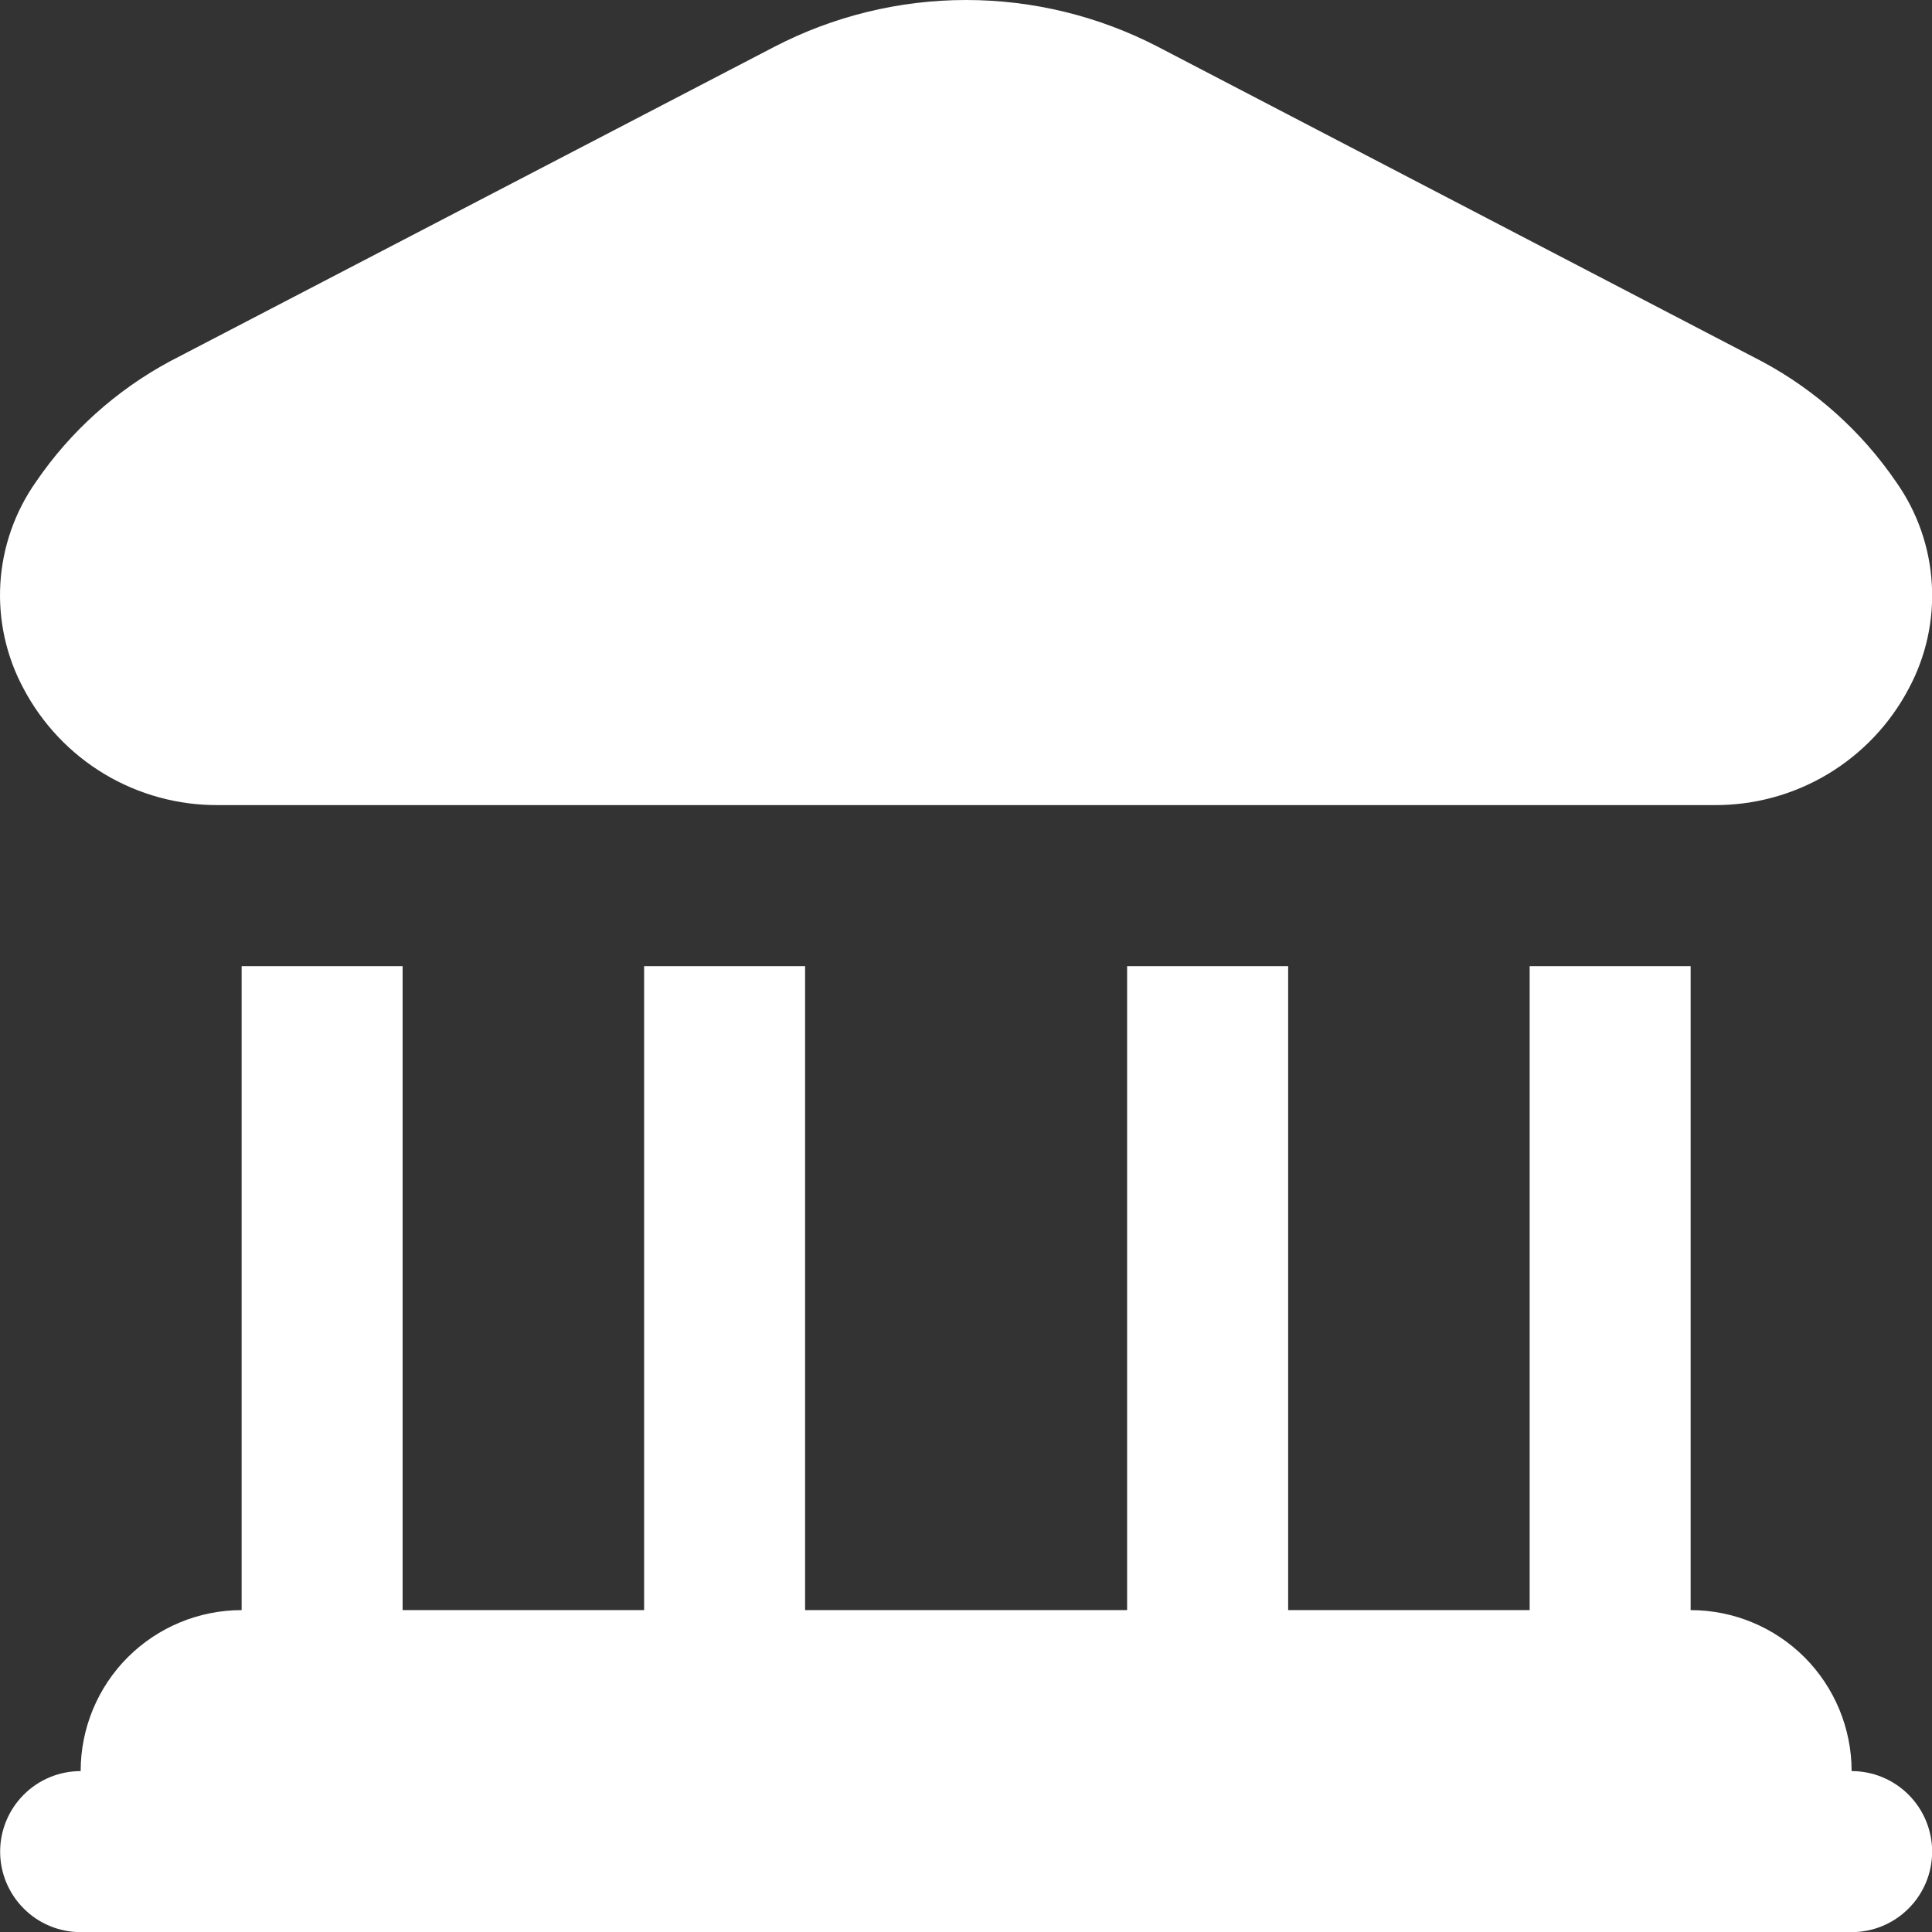 <svg width="28" height="28" viewBox="0 0 28 28" fill="none" xmlns="http://www.w3.org/2000/svg">
<rect x="0" y="0" width="28" height="28" fill="#333333" stroke="none"/>
<g clip-path="url(#clip0_2522_135942)">
<path d="M0.341 9.979C0.09 9.513 -0.026 8.986 0.005 8.457C0.037 7.928 0.215 7.419 0.52 6.985C1.018 6.254 1.686 5.654 2.466 5.235L11.217 0.681C12.077 0.234 13.032 0 14.002 0C14.971 0 15.927 0.234 16.787 0.681L25.537 5.239C26.317 5.657 26.984 6.258 27.483 6.989C27.788 7.422 27.966 7.932 27.997 8.46C28.029 8.989 27.913 9.516 27.661 9.983C27.391 10.495 26.985 10.922 26.488 11.22C25.991 11.517 25.422 11.672 24.843 11.668H3.161C2.582 11.672 2.012 11.516 1.515 11.219C1.018 10.921 0.612 10.492 0.341 9.979ZM26.835 25.668C26.835 25.05 26.589 24.456 26.152 24.018C25.714 23.581 25.121 23.335 24.502 23.335V14.002H22.169V23.335H18.669V14.002H16.335V23.335H11.668V14.002H9.335V23.335H5.835V14.002H3.502V23.335C2.883 23.335 2.29 23.581 1.852 24.018C1.414 24.456 1.169 25.05 1.169 25.668C0.859 25.668 0.562 25.791 0.344 26.01C0.125 26.229 0.002 26.526 0.002 26.835C0.002 27.145 0.125 27.441 0.344 27.66C0.562 27.879 0.859 28.002 1.169 28.002H26.835C27.145 28.002 27.441 27.879 27.66 27.66C27.879 27.441 28.002 27.145 28.002 26.835C28.002 26.526 27.879 26.229 27.66 26.01C27.441 25.791 27.145 25.668 26.835 25.668Z" fill="white"/>
</g>
<defs>
<clipPath id="clip0_2522_135942">
<rect width="28" height="28" fill="white"/>
</clipPath>
</defs>
</svg>
